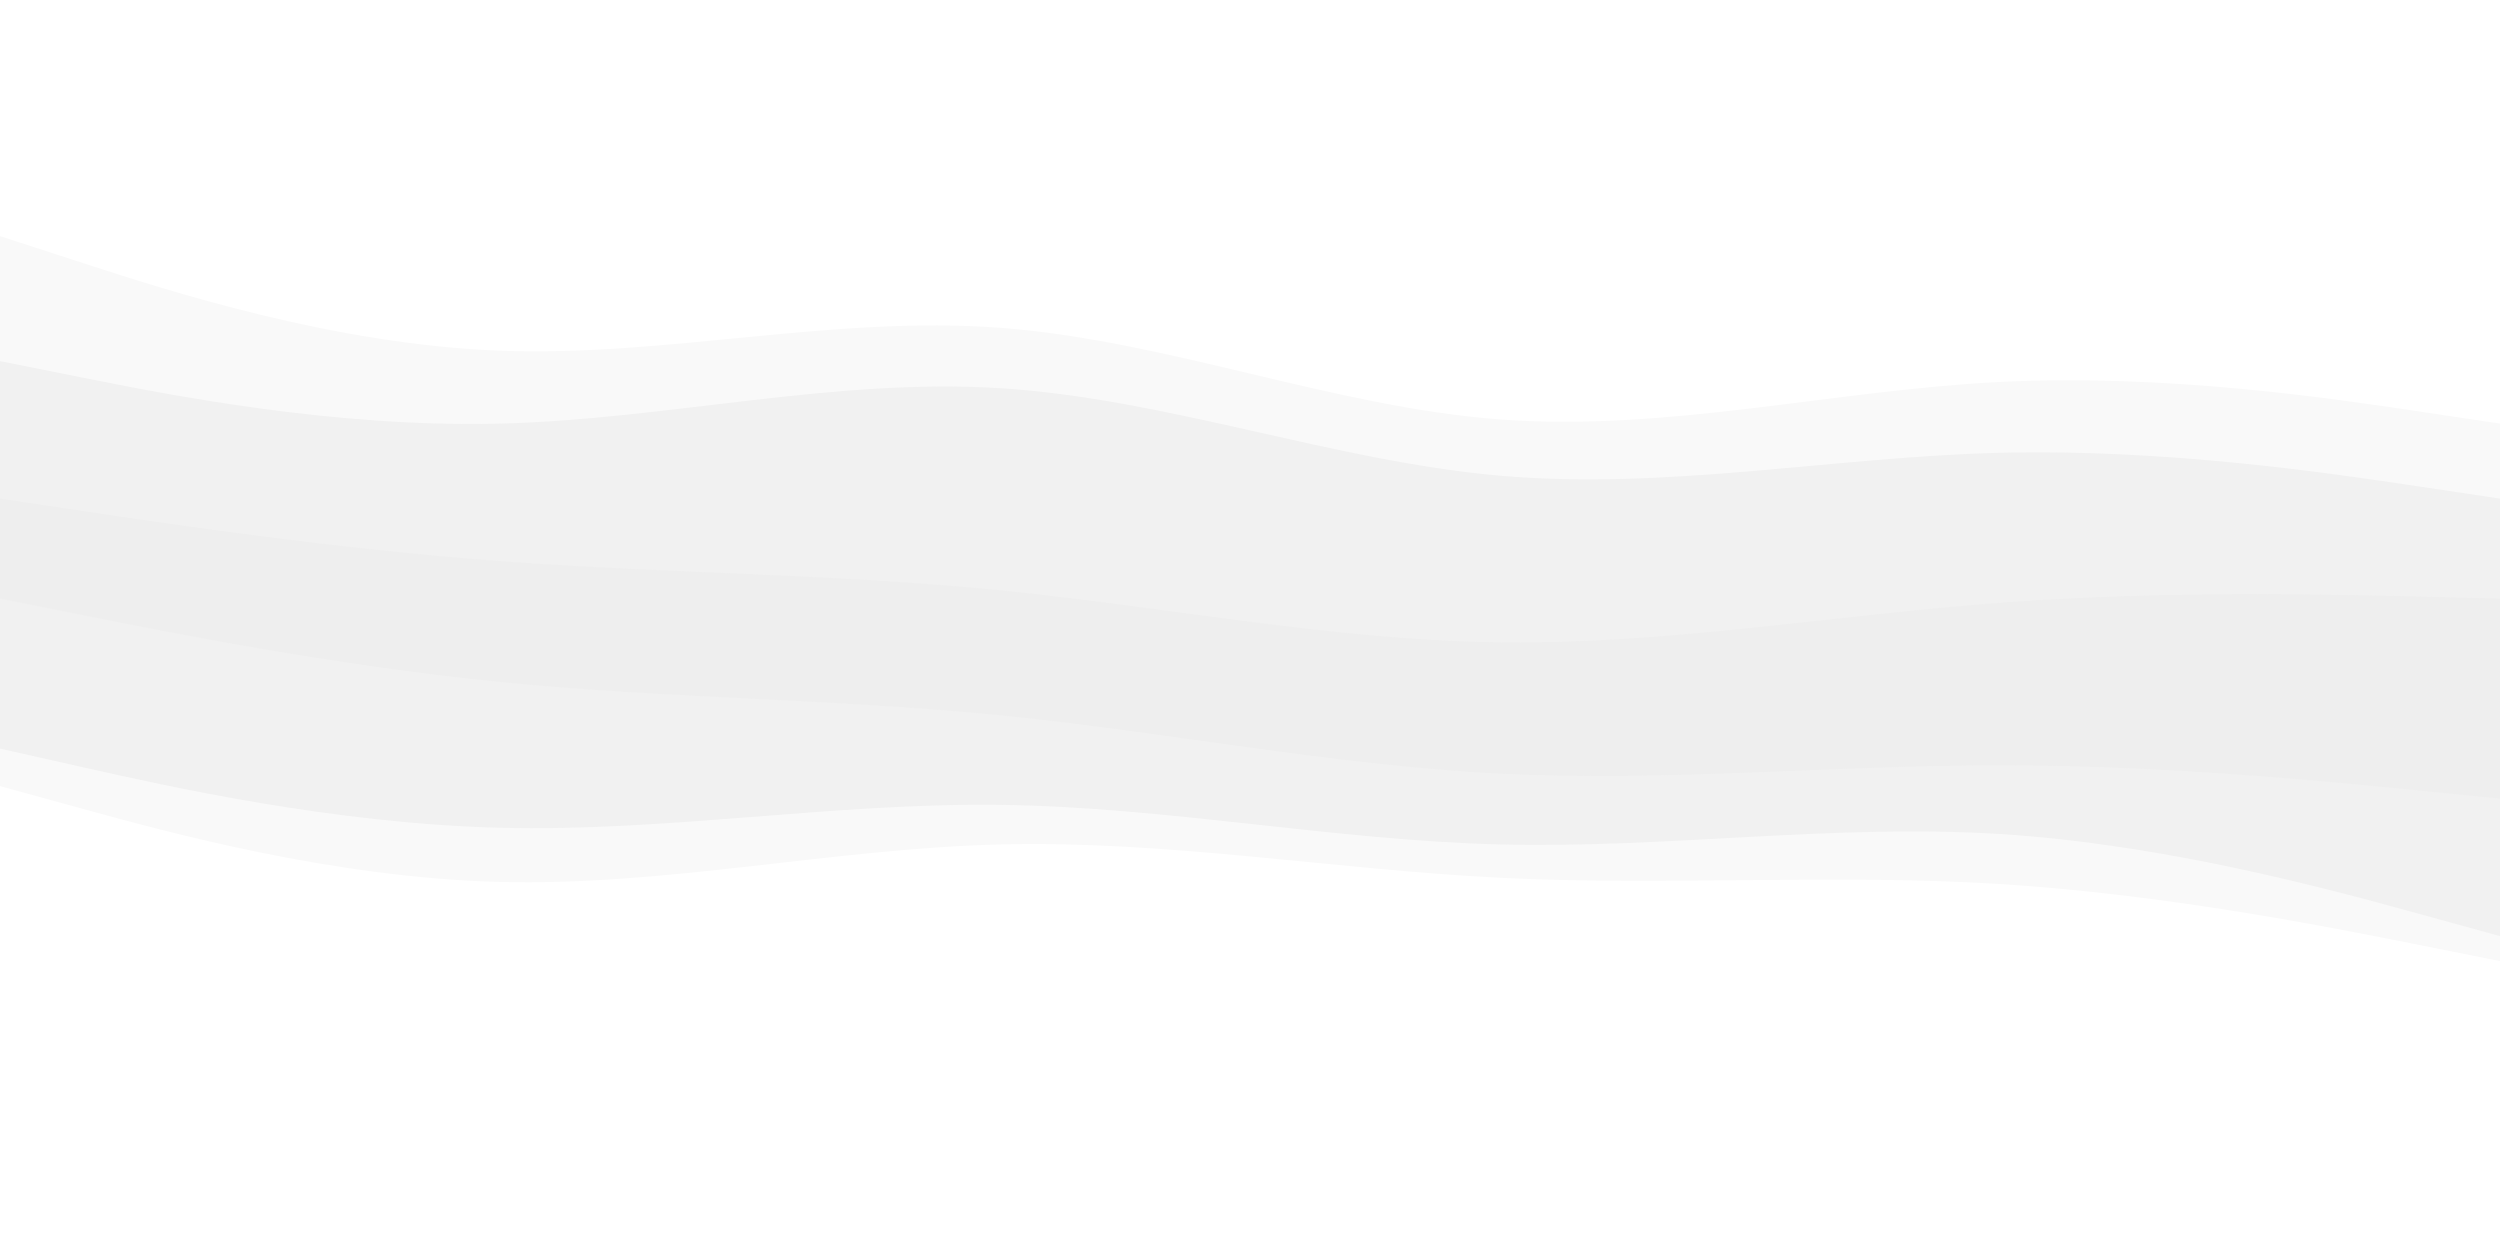 <svg id="visual" viewBox="0 0 1800 900" width="1800" height="900" xmlns="http://www.w3.org/2000/svg" xmlns:xlink="http://www.w3.org/1999/xlink" version="1.1"><rect x="0" y="0" width="1800" height="900" fill="#333333" stroke="none"/><path d="M0 28L60 32.5C120 37 240 46 360 47.5C480 49 600 43 720 41.5C840 40 960 43 1080 40C1200 37 1320 28 1440 28C1560 28 1680 37 1740 41.5L1800 46L1800 0L1740 0C1680 0 1560 0 1440 0C1320 0 1200 0 1080 0C960 0 840 0 720 0C600 0 480 0 360 0C240 0 120 0 60 0L0 0Z" fill="#ffffff"></path><path d="M0 55L60 62.5C120 70 240 85 360 86.5C480 88 600 76 720 76C840 76 960 88 1080 91C1200 94 1320 88 1440 86.5C1560 85 1680 88 1740 89.5L1800 91L1800 44L1740 39.5C1680 35 1560 26 1440 26C1320 26 1200 35 1080 38C960 41 840 38 720 39.5C600 41 480 47 360 45.5C240 44 120 35 60 30.5L0 26Z" fill="#ffffff"></path><path d="M0 172L60 191.5C120 211 240 250 360 254.5C480 259 600 229 720 238C840 247 960 295 1080 304C1200 313 1320 283 1440 277C1560 271 1680 289 1740 298L1800 307L1800 89L1740 87.5C1680 86 1560 83 1440 84.5C1320 86 1200 92 1080 89C960 86 840 74 720 74C600 74 480 86 360 84.5C240 83 120 68 60 60.5L0 53Z" fill="#ffffff"></path><path d="M0 262L60 274C120 286 240 310 360 307C480 304 600 274 720 281.5C840 289 960 334 1080 344.5C1200 355 1320 331 1440 328C1560 325 1680 343 1740 352L1800 361L1800 305L1740 296C1680 287 1560 269 1440 275C1320 281 1200 311 1080 302C960 293 840 245 720 236C600 227 480 257 360 252.5C240 248 120 209 60 189.5L0 170Z" fill="#f9f9f9"></path><path d="M0 361L60 370C120 379 240 397 360 406C480 415 600 415 720 427C840 439 960 463 1080 464.5C1200 466 1320 445 1440 436C1560 427 1680 430 1740 431.5L1800 433L1800 359L1740 350C1680 341 1560 323 1440 326C1320 329 1200 353 1080 342.5C960 332 840 287 720 279.5C600 272 480 302 360 305C240 308 120 284 60 272L0 260Z" fill="#f1f1f1"></path><path d="M0 406L60 415C120 424 240 442 360 448C480 454 600 448 720 461.5C840 475 960 508 1080 518.5C1200 529 1320 517 1440 512.5C1560 508 1680 511 1740 512.5L1800 514L1800 431L1740 429.5C1680 428 1560 425 1440 434C1320 443 1200 464 1080 462.5C960 461 840 437 720 425C600 413 480 413 360 404C240 395 120 377 60 368L0 359Z" fill="#eeeeee"></path><path d="M0 433L60 445C120 457 240 481 360 493C480 505 600 505 720 517C840 529 960 553 1080 559C1200 565 1320 553 1440 553C1560 553 1680 565 1740 571L1800 577L1800 512L1740 510.5C1680 509 1560 506 1440 510.5C1320 515 1200 527 1080 516.5C960 506 840 473 720 459.5C600 446 480 452 360 446C240 440 120 422 60 413L0 404Z" fill="#eeeeee"></path><path d="M0 541L60 554.5C120 568 240 595 360 598C480 601 600 580 720 581.5C840 583 960 607 1080 610C1200 613 1320 595 1440 602.5C1560 610 1680 643 1740 659.5L1800 676L1800 575L1740 569C1680 563 1560 551 1440 551C1320 551 1200 563 1080 557C960 551 840 527 720 515C600 503 480 503 360 491C240 479 120 455 60 443L0 431Z" fill="#f1f1f1"></path><path d="M0 568L60 584.5C120 601 240 634 360 637C480 640 600 613 720 610C840 607 960 628 1080 634C1200 640 1320 631 1440 638.5C1560 646 1680 670 1740 682L1800 694L1800 674L1740 657.5C1680 641 1560 608 1440 600.5C1320 593 1200 611 1080 608C960 605 840 581 720 579.5C600 578 480 599 360 596C240 593 120 566 60 552.5L0 539Z" fill="#f9f9f9"></path><path d="M0 613L60 629.5C120 646 240 679 360 677.5C480 676 600 640 720 634C840 628 960 652 1080 662.5C1200 673 1320 670 1440 679C1560 688 1680 709 1740 719.5L1800 730L1800 692L1740 680C1680 668 1560 644 1440 636.5C1320 629 1200 638 1080 632C960 626 840 605 720 608C600 611 480 638 360 635C240 632 120 599 60 582.5L0 566Z" fill="#ffffff"></path><path d="M0 829L60 832C120 835 240 841 360 841C480 841 600 835 720 833.5C840 832 960 835 1080 836.5C1200 838 1320 838 1440 845.5C1560 853 1680 868 1740 875.5L1800 883L1800 728L1740 717.5C1680 707 1560 686 1440 677C1320 668 1200 671 1080 660.5C960 650 840 626 720 632C600 638 480 674 360 675.5C240 677 120 644 60 627.5L0 611Z" fill="#ffffff"></path><path d="M0 901L60 901C120 901 240 901 360 901C480 901 600 901 720 901C840 901 960 901 1080 901C1200 901 1320 901 1440 901C1560 901 1680 901 1740 901L1800 901L1800 881L1740 873.5C1680 866 1560 851 1440 843.5C1320 836 1200 836 1080 834.5C960 833 840 830 720 831.5C600 833 480 839 360 839C240 839 120 833 60 830L0 827Z" fill="#ffffff"></path></svg>